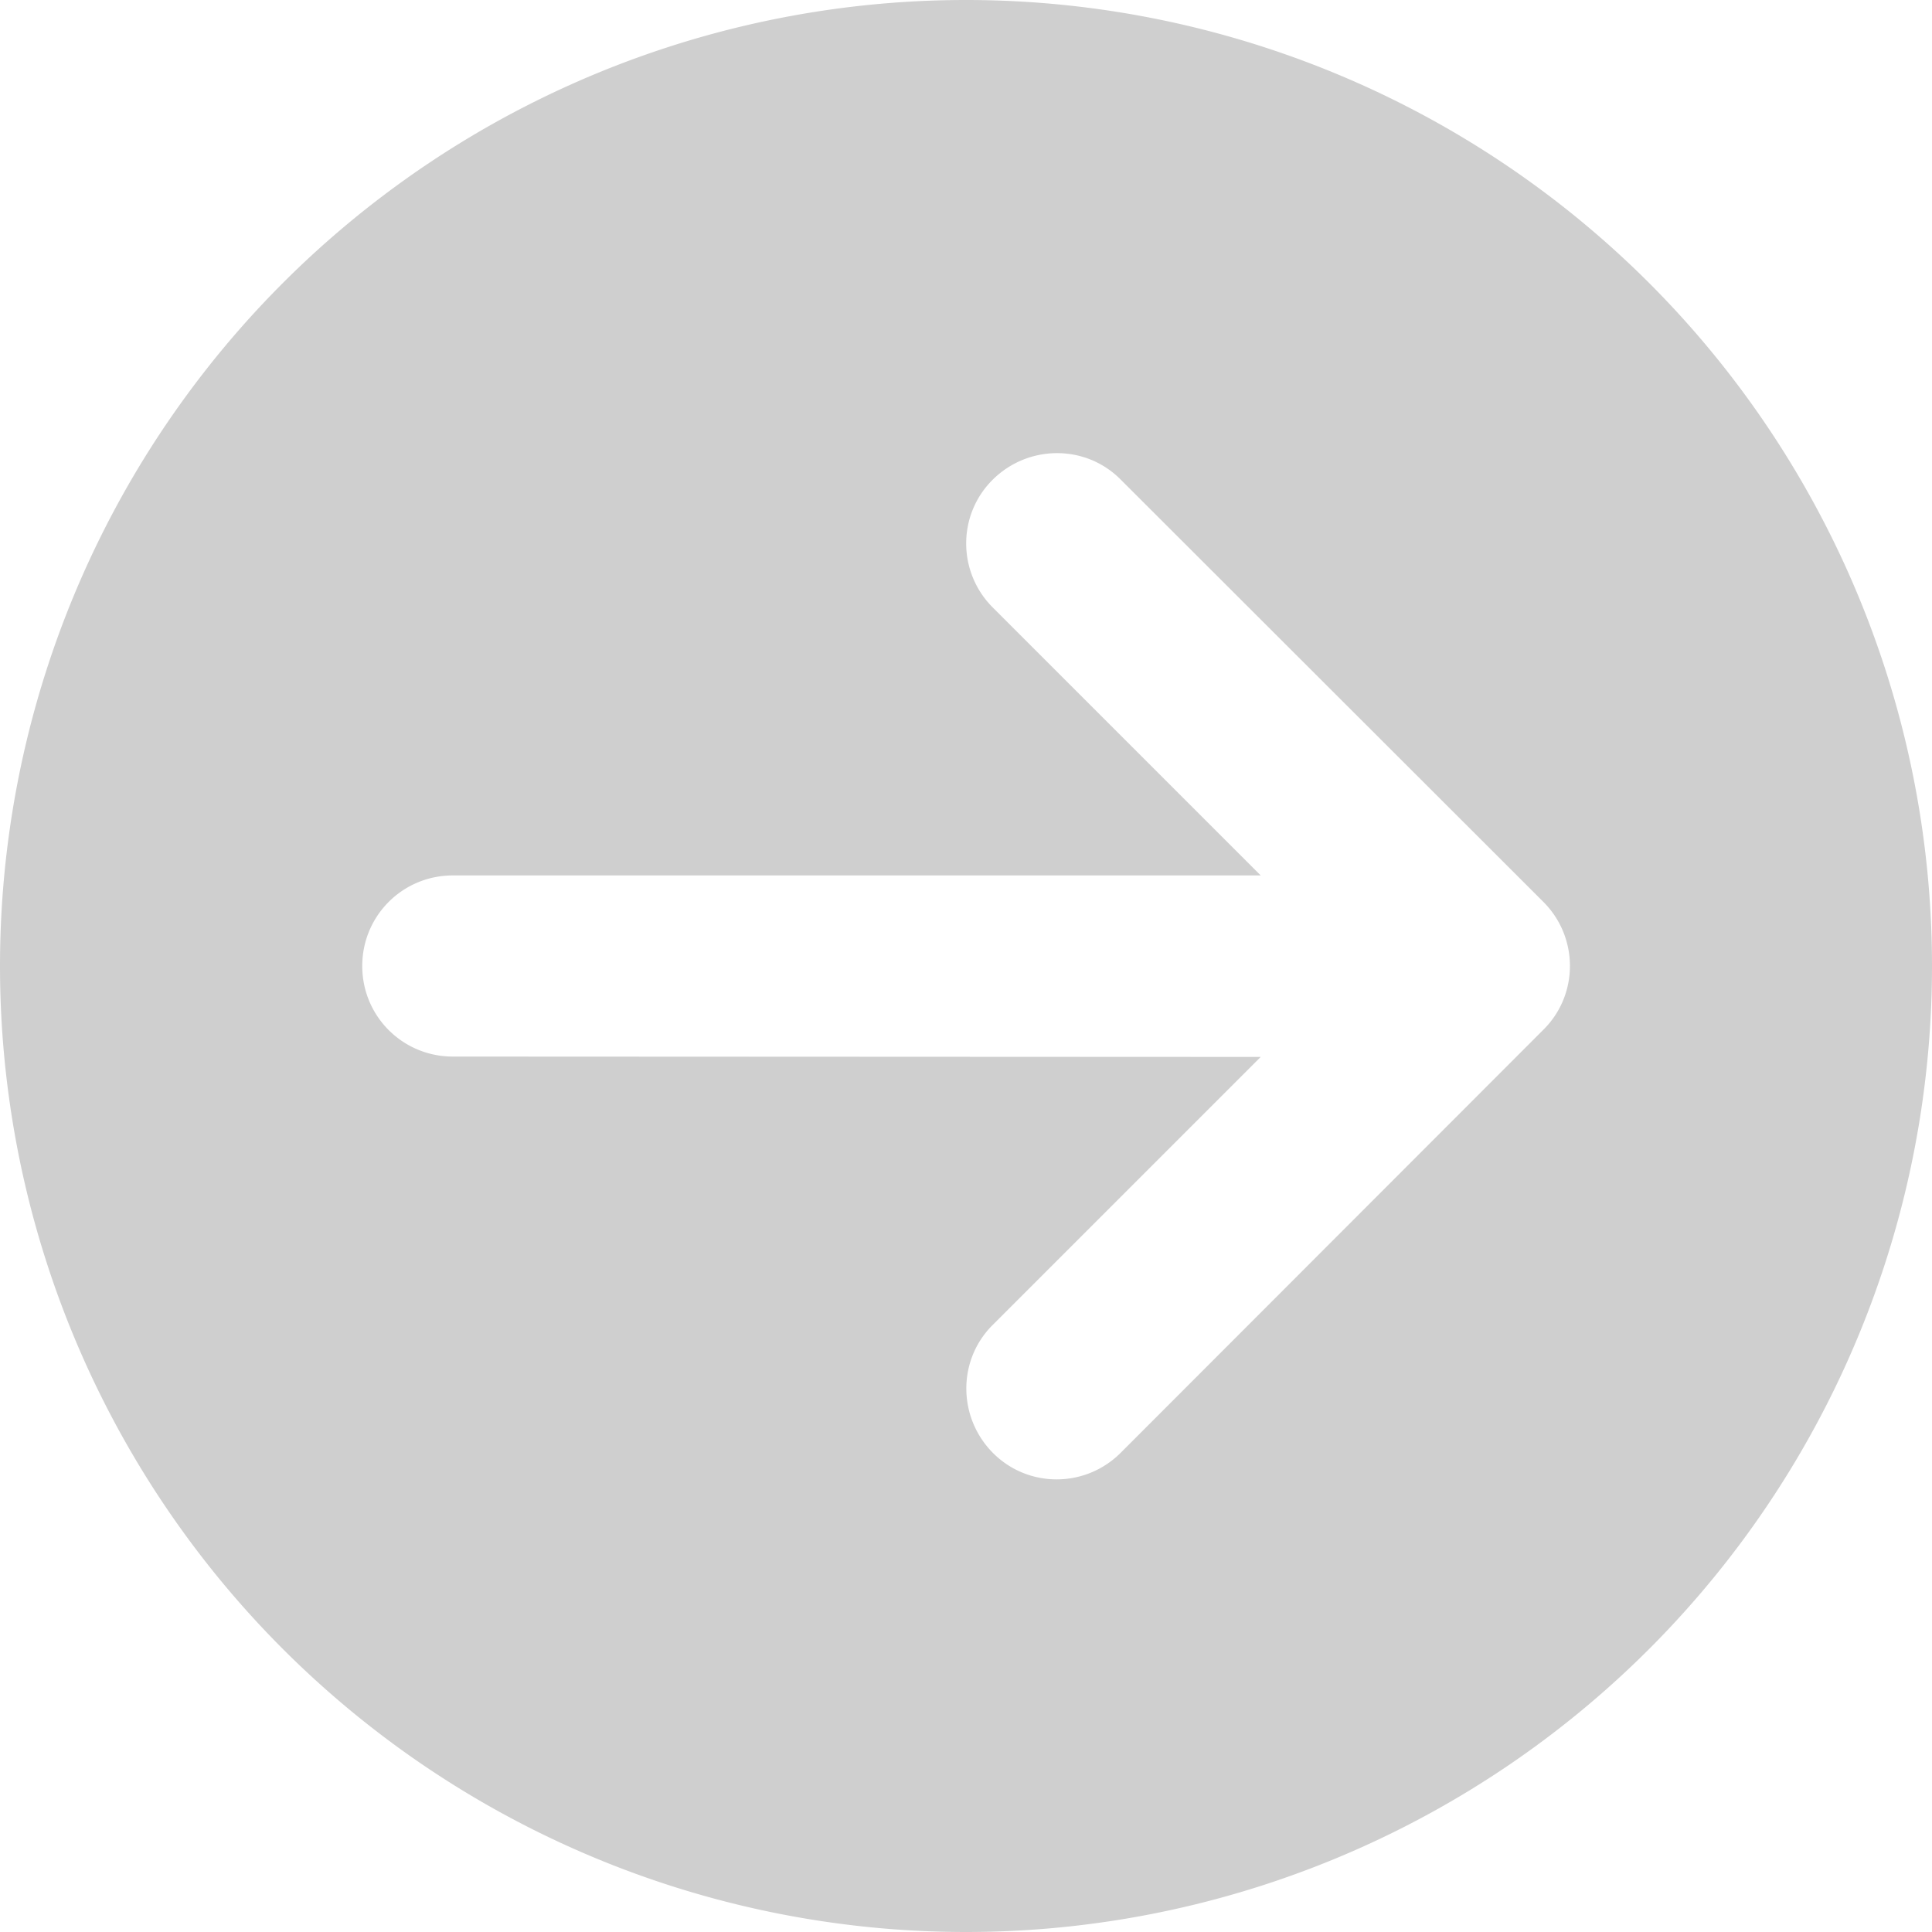 
<svg xmlns="http://www.w3.org/2000/svg" viewBox="0 0 512 512"><!--!Font Awesome Free 6.6.0 by @fontawesome - https://fontawesome.com License - https://fontawesome.com/license/free Copyright 2024 Fonticons, Inc.--><path fill="#cfcfcf" d="M0 256a256 256 0 1 0 512 0A256 256 0 1 0 0 256zM297 385c-9.4 9.4-24.6 9.4-33.9 0s-9.4-24.6 0-33.9l71-71L120 280c-13.3 0-24-10.7-24-24s10.7-24 24-24l214.1 0-71-71c-9.4-9.4-9.4-24.6 0-33.9s24.6-9.4 33.9 0L409 239c9.4 9.4 9.4 24.6 0 33.9L297 385z"/></svg>